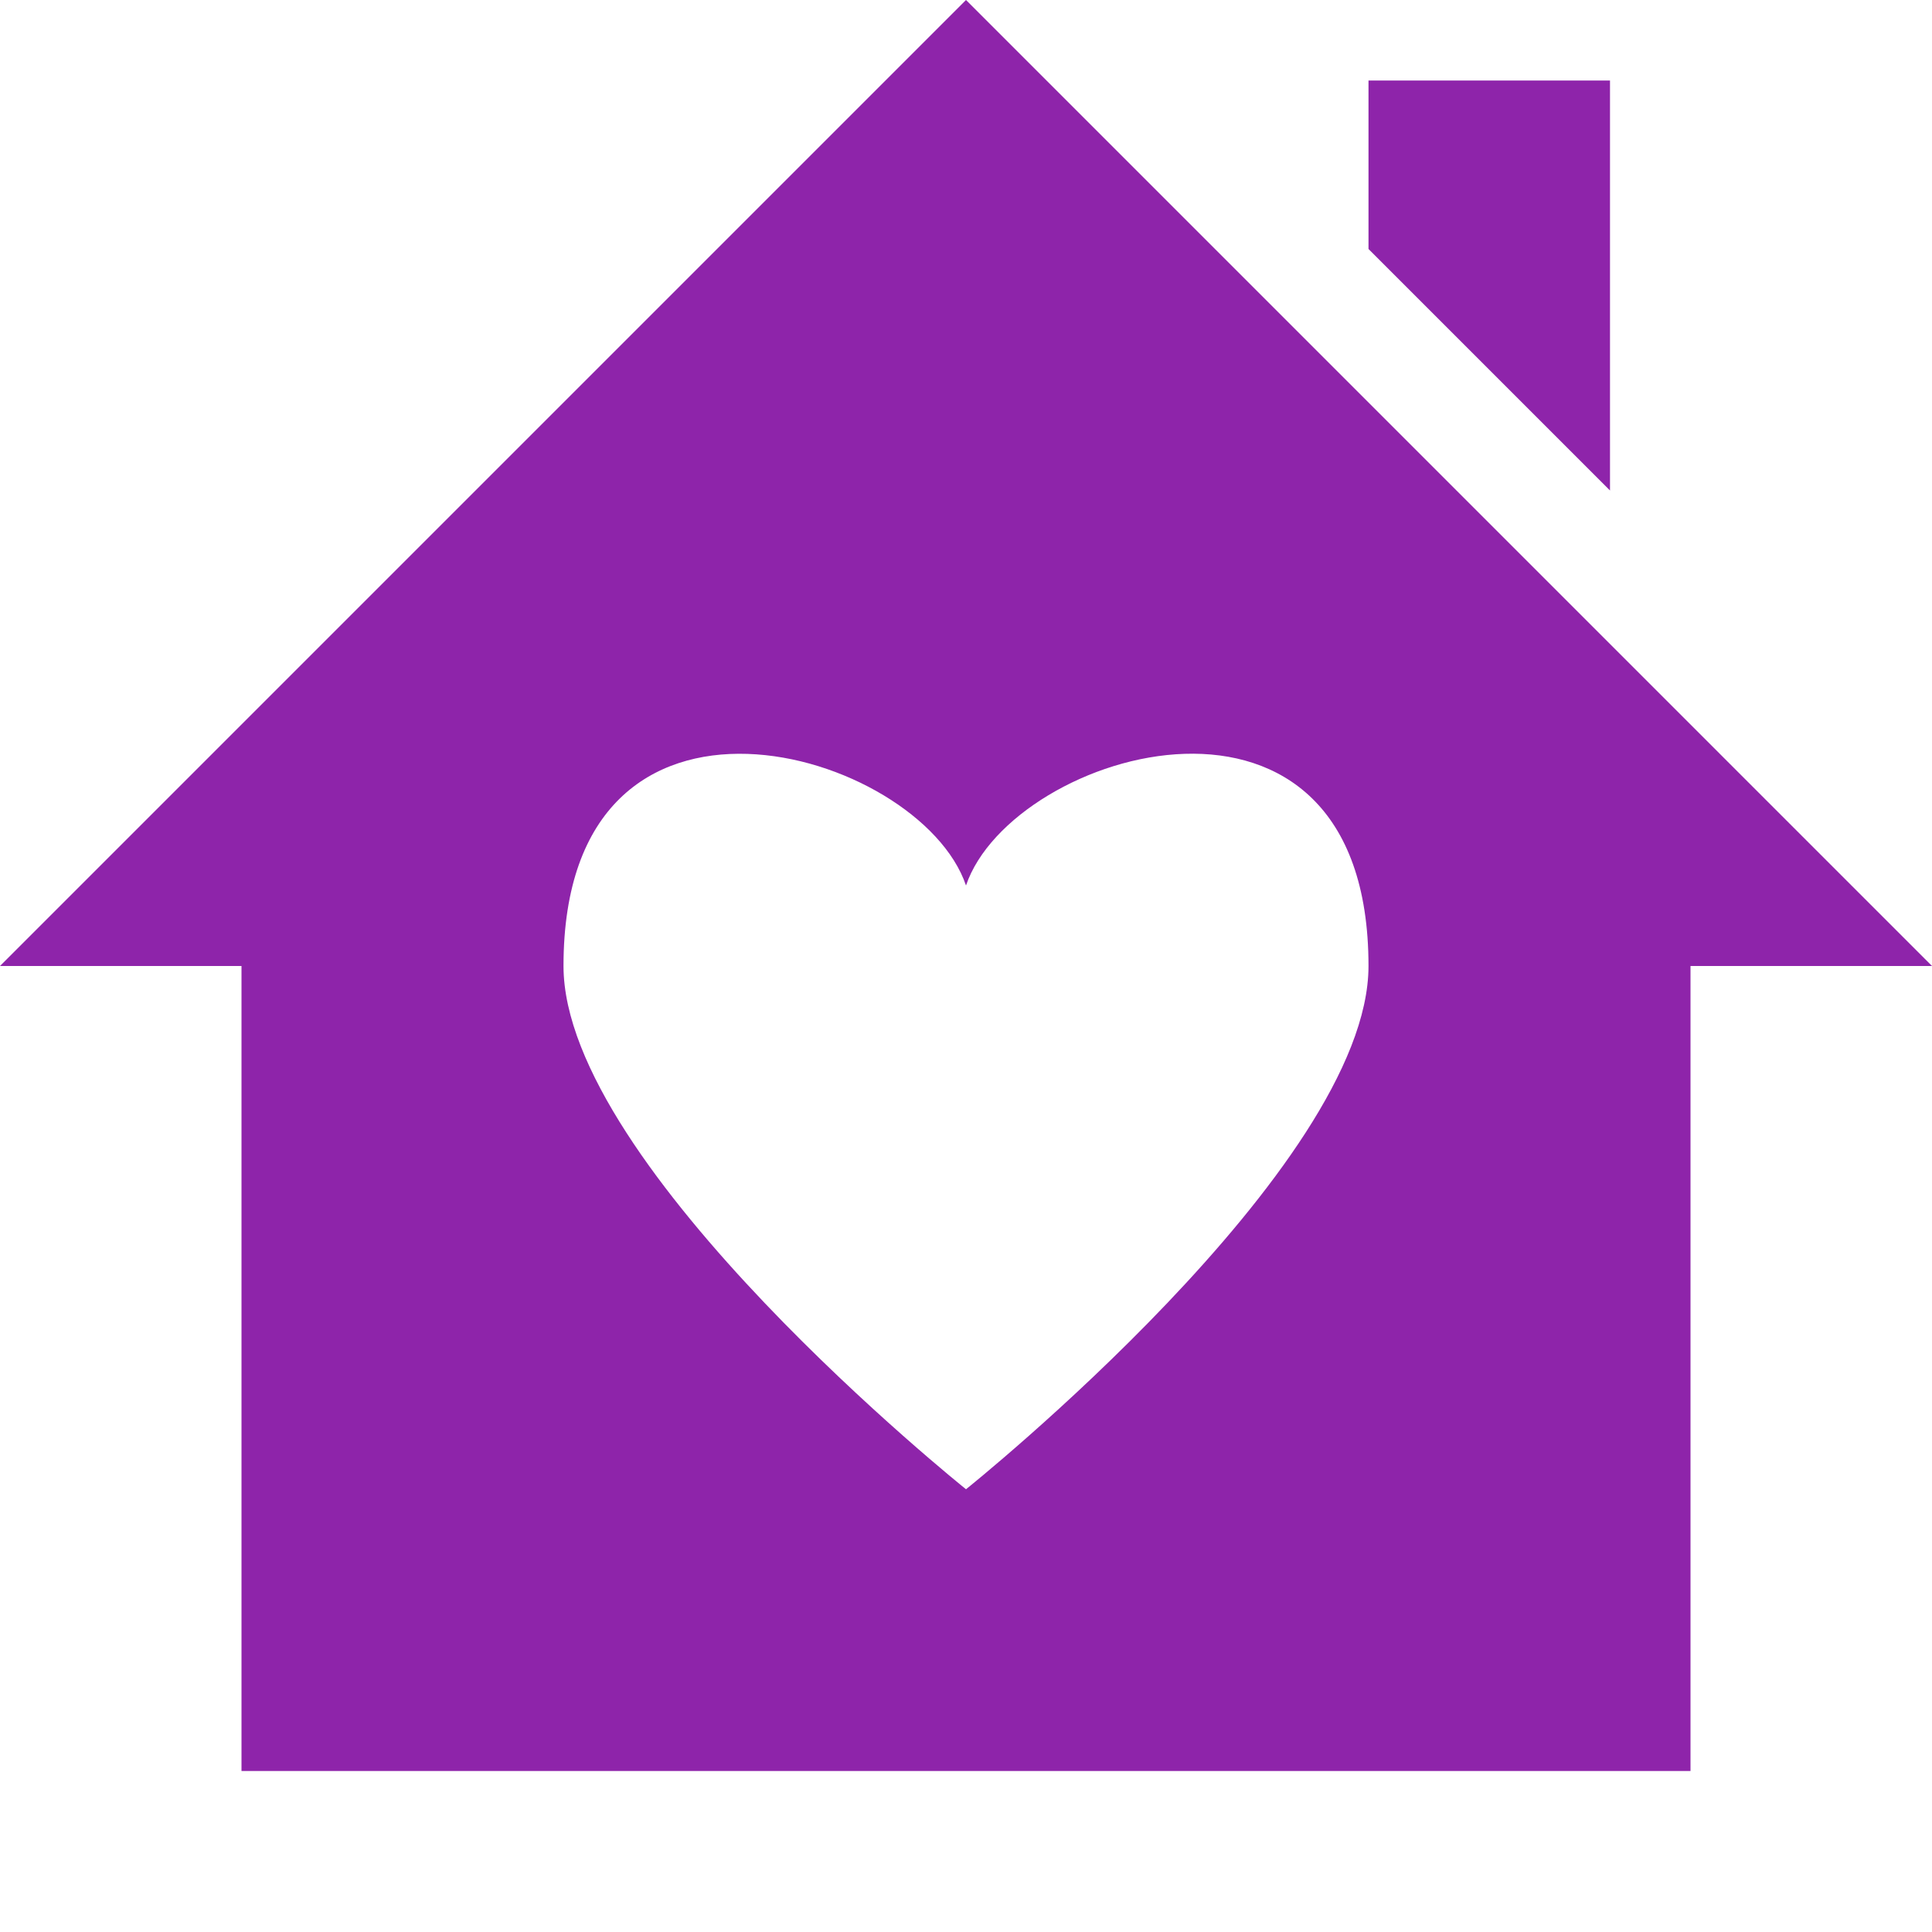 <svg xmlns="http://www.w3.org/2000/svg" width="24" height="24" viewBox="0 0 24 24"><path d="M12 0L0 12H3V22H21V12H24L12 0ZM12 18.5C12 18.5 7 14.5 7 12C7 8 11.427 9.307 12 11C12.574 9.305 17 8 17 12C17 14.5 12 18.5 12 18.5ZM20 6.093L17 3.093V1H20V6.093Z" fill="#8e24aa"/></svg>